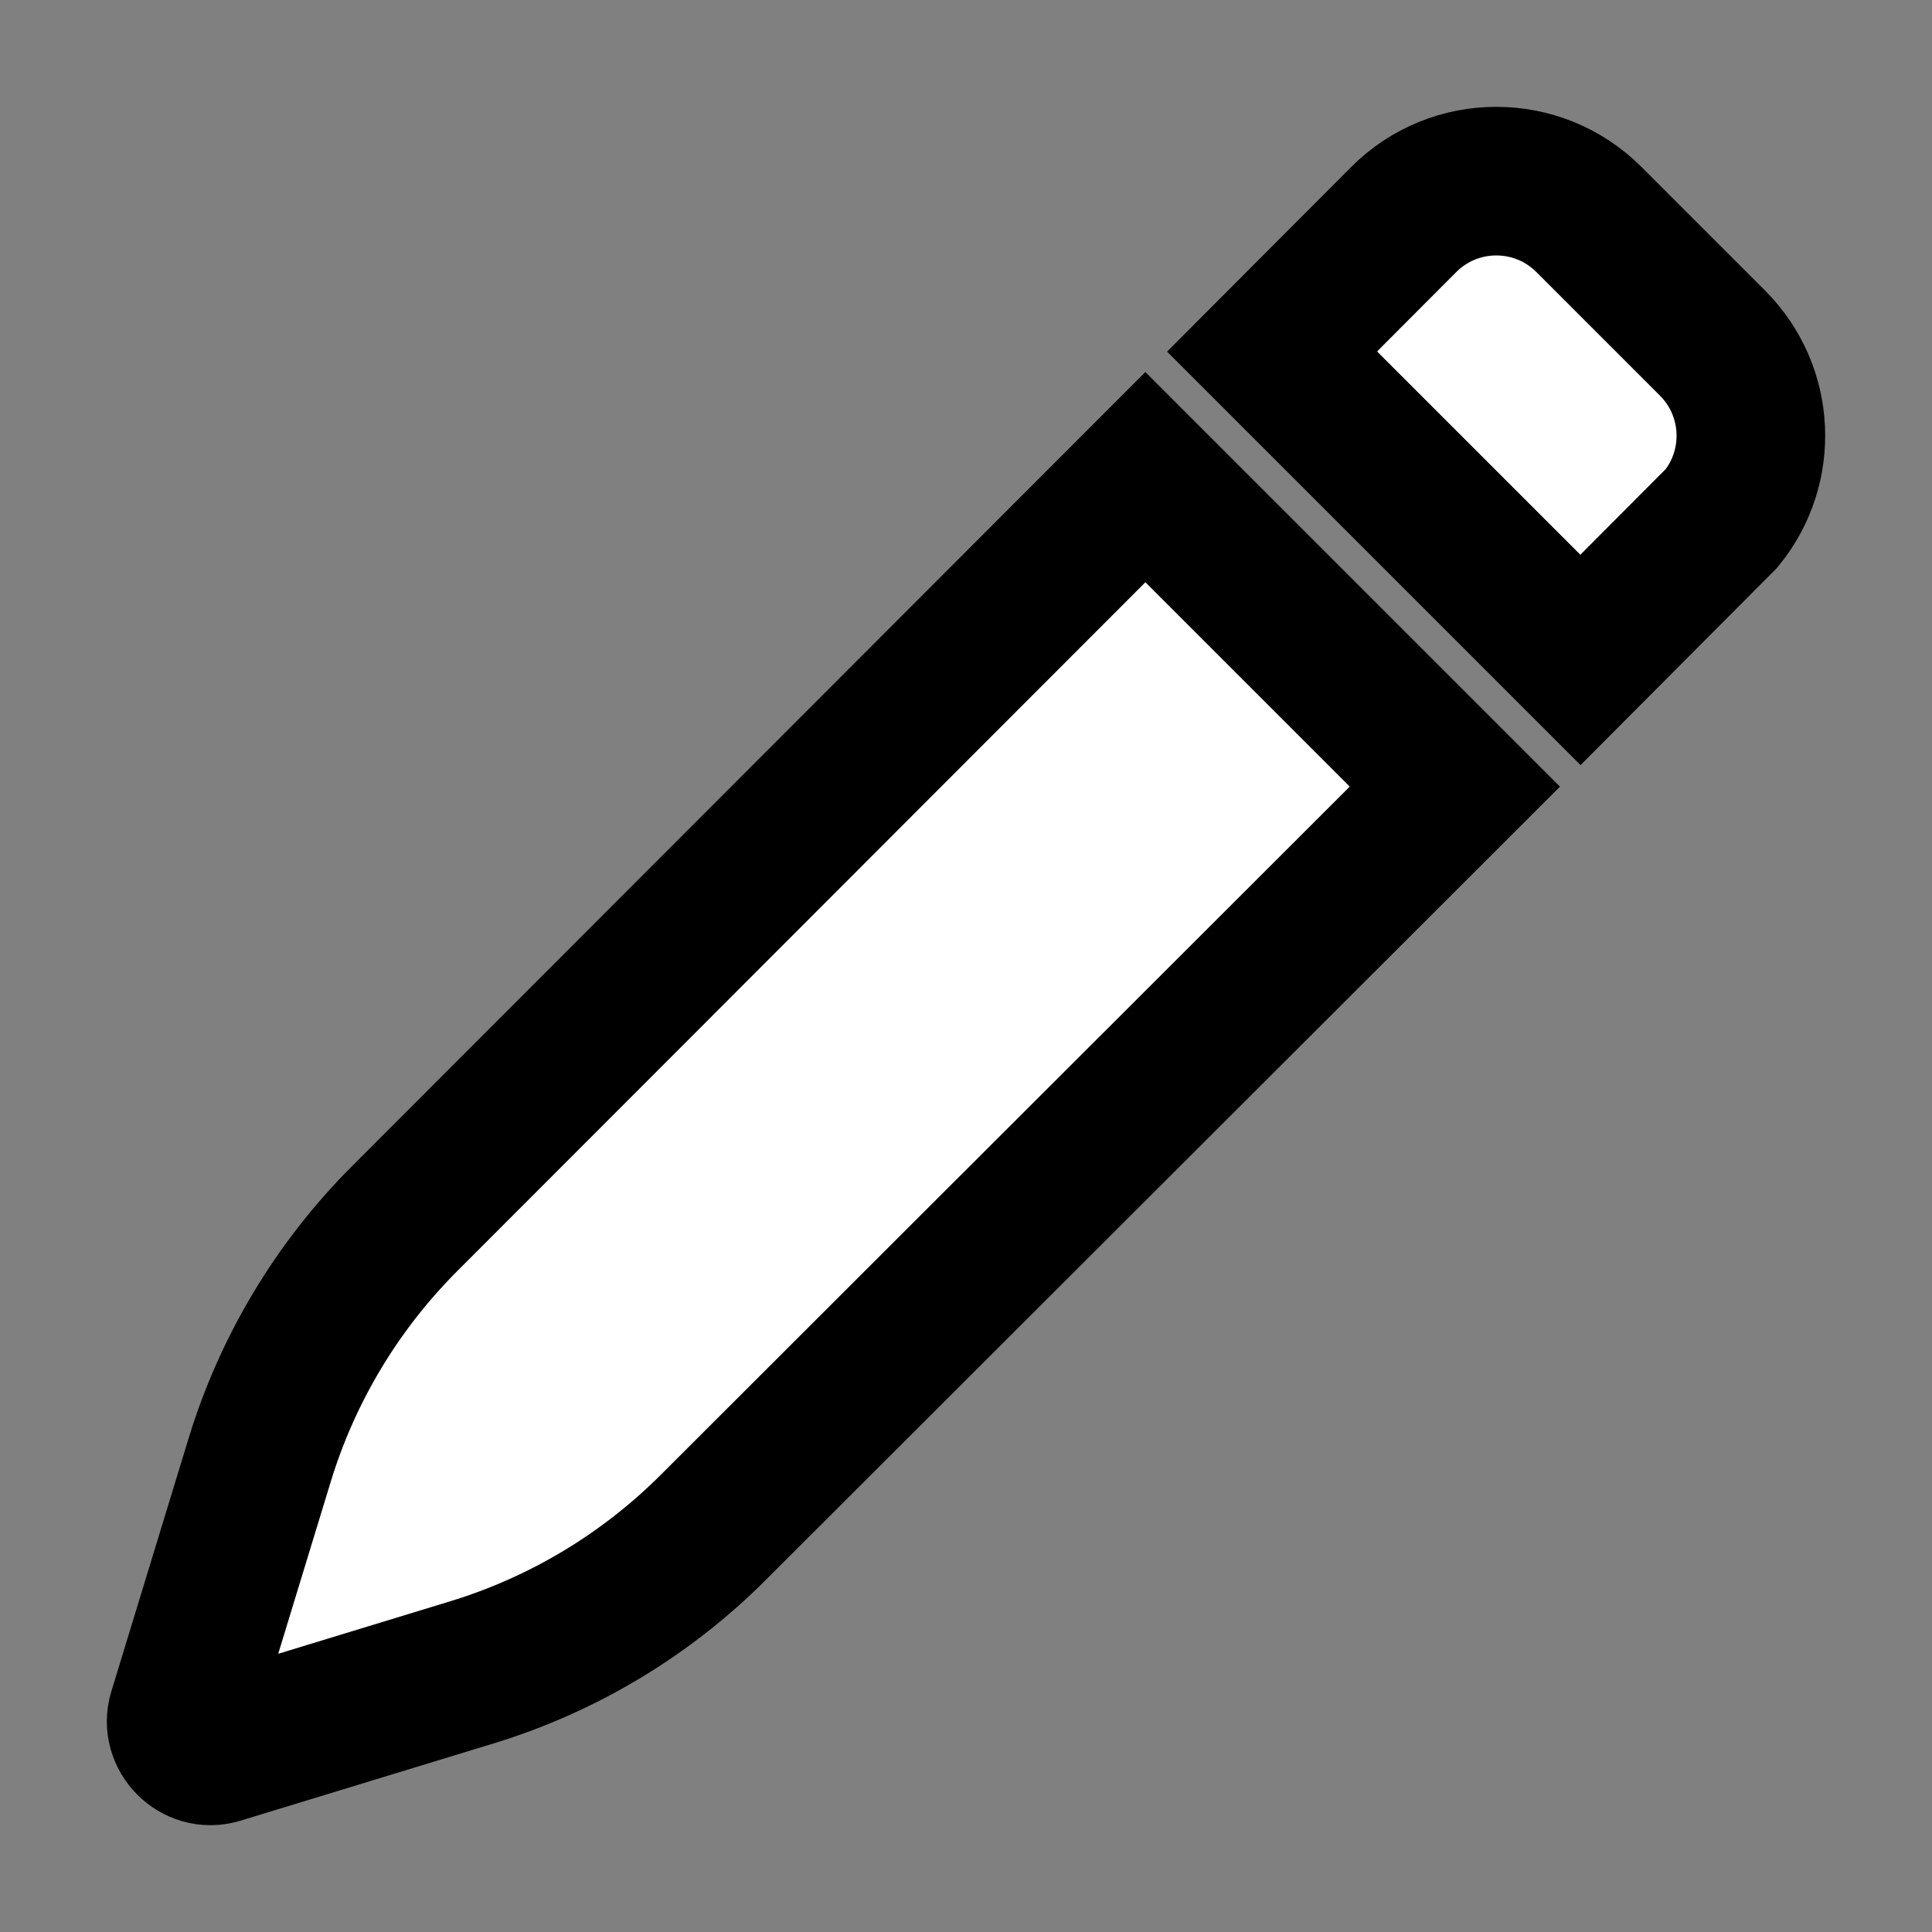 <svg width="26" height="26" viewBox="0 0 26 26" fill="none" xmlns="http://www.w3.org/2000/svg">
<rect x="0" y="0" width="26" height="26" fill="#808080" stroke="none"/>
<path d="M15.414 6.421L19.579 10.586L9.602 20.552C8.695 21.46 7.578 22.131 6.35 22.506L2.943 23.546C2.646 23.636 2.366 23.347 2.454 23.057L3.494 19.65C3.869 18.422 4.54 17.305 5.448 16.397L15.414 6.421ZM21.382 2.953L23.047 4.618C23.691 5.263 23.732 6.283 23.168 6.975L21.269 8.881L17.119 4.731L18.892 2.953C19.579 2.266 20.694 2.266 21.382 2.953Z" fill="white" stroke="black" stroke-width="2"/>
</svg>
